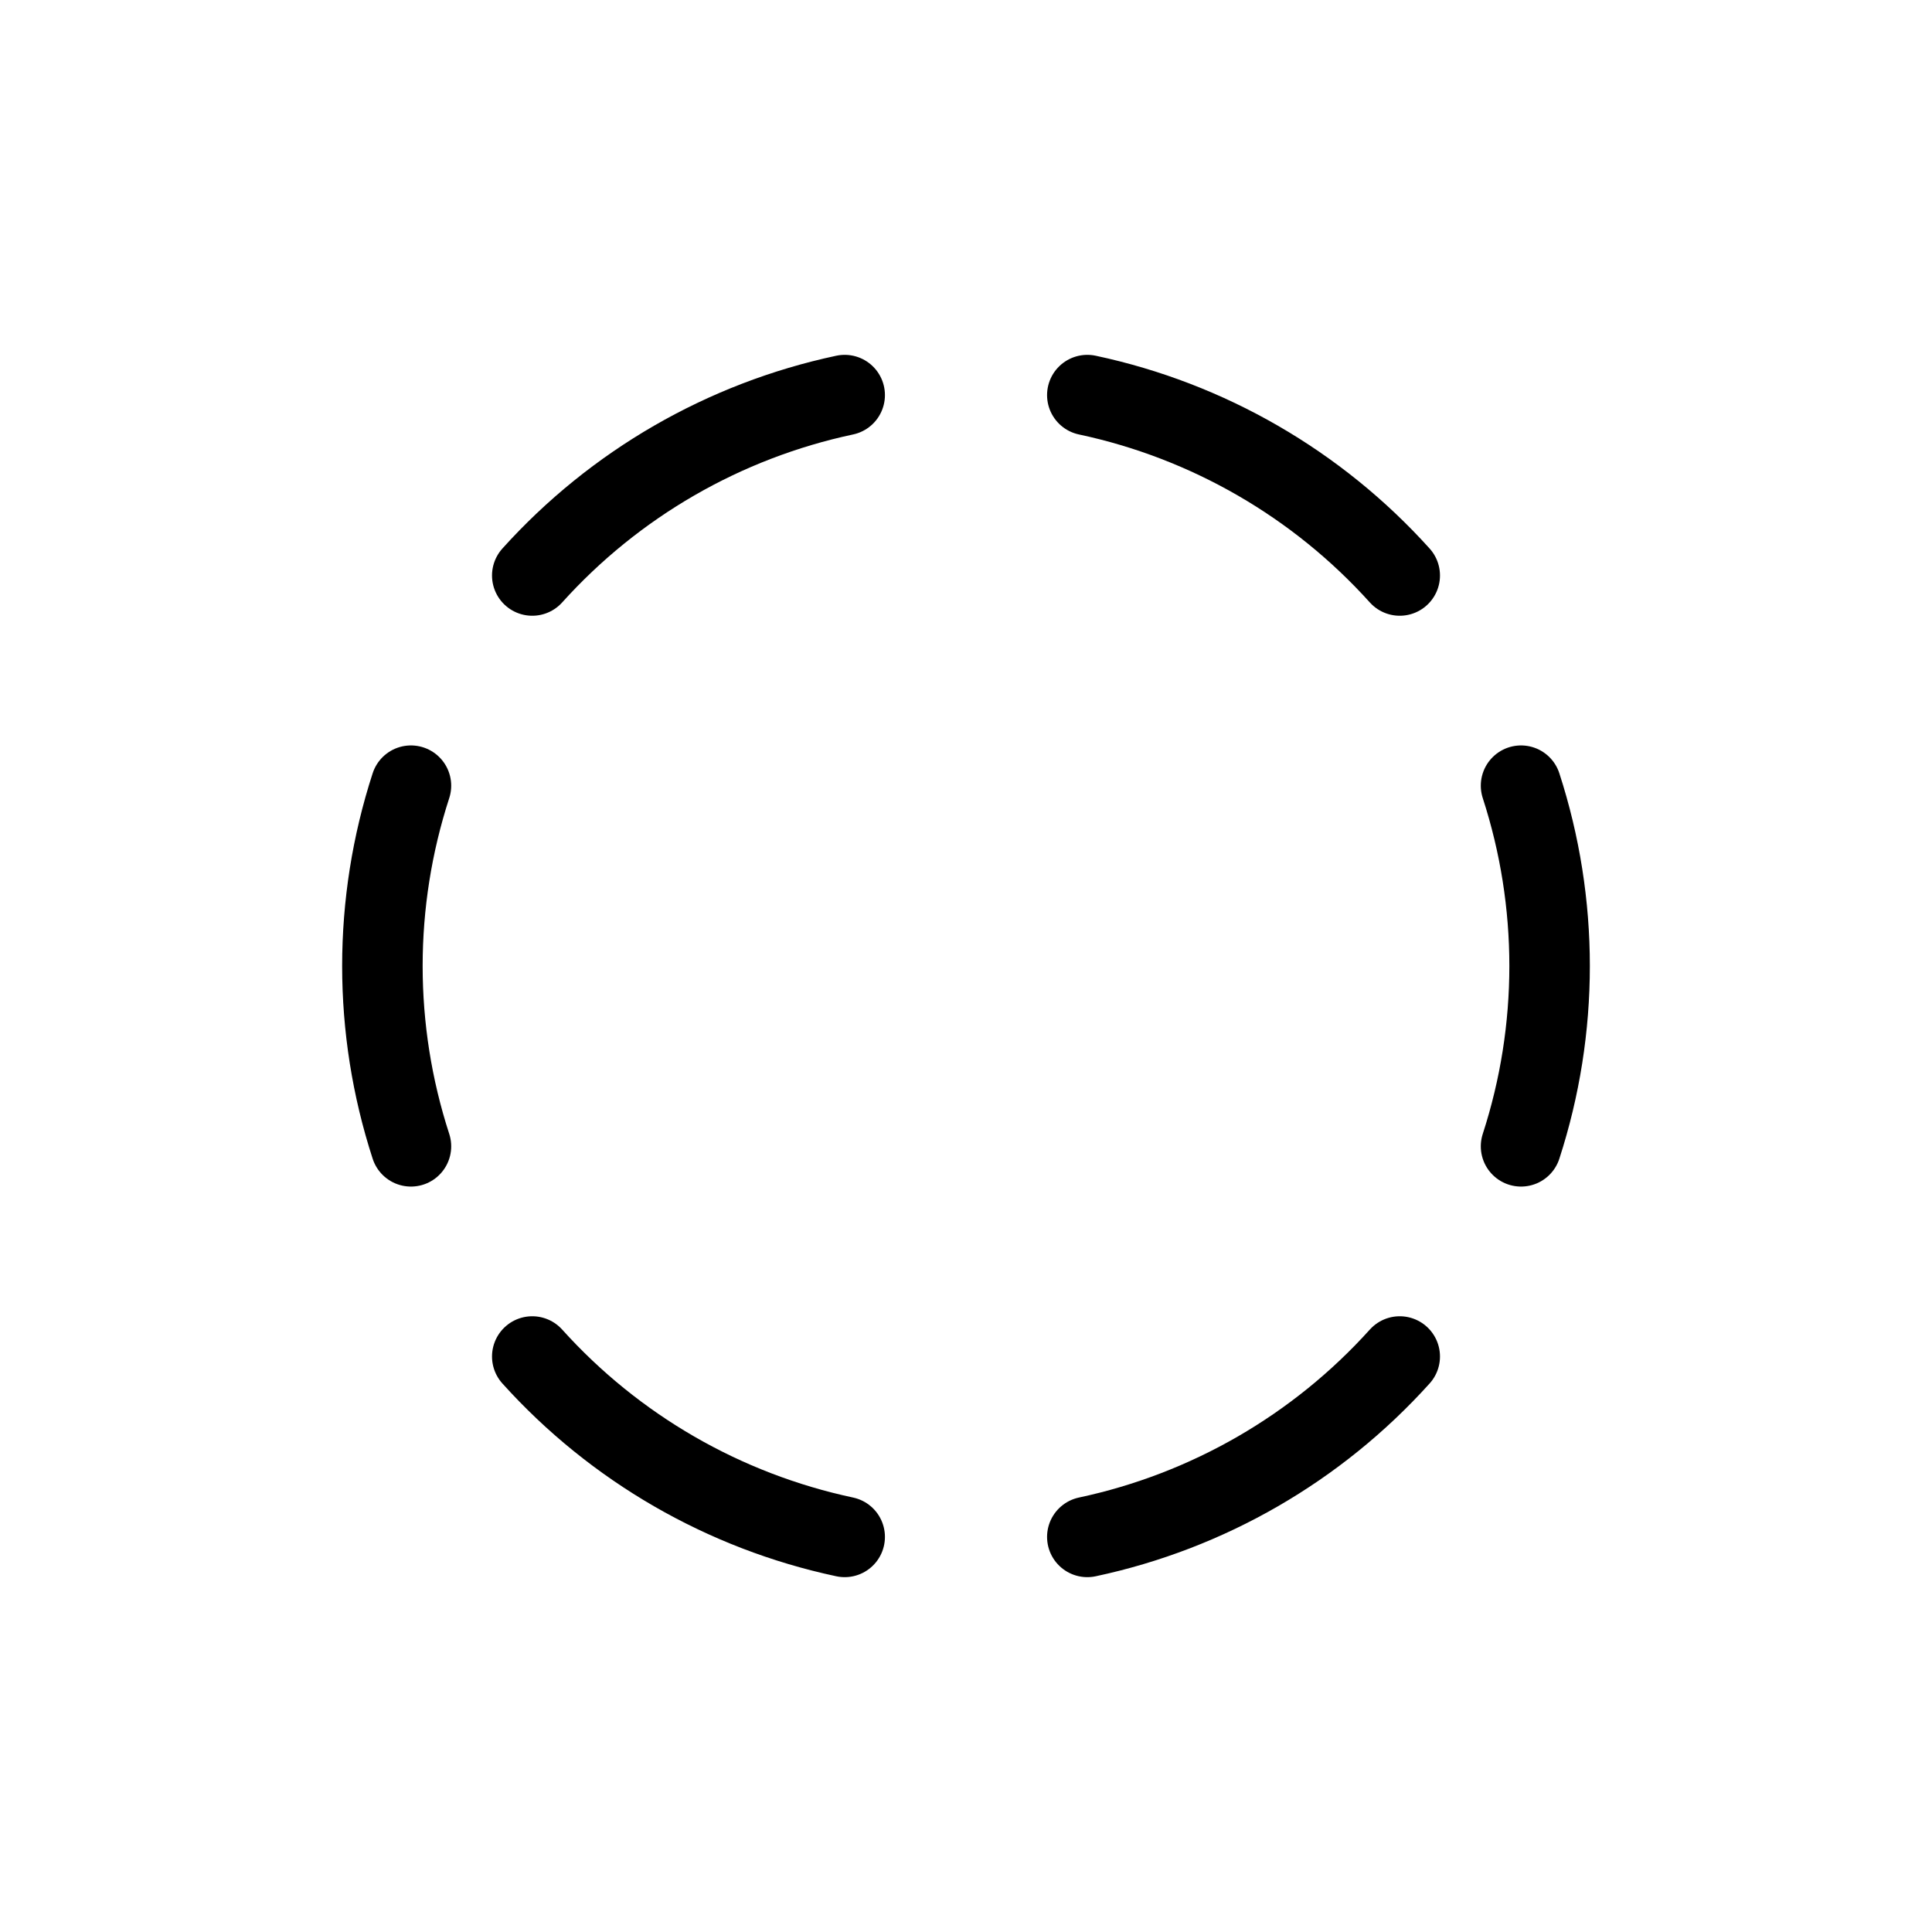 <svg width="24" height="24" viewBox="0 0 24 24" fill="none" xmlns="http://www.w3.org/2000/svg">
<path d="M13.507 4.908C15.005 5.227 16.363 6.011 17.388 7.149" stroke="black" stroke-linecap="round"/>
<path d="M18.895 9.76C19.368 11.216 19.368 12.784 18.895 14.24" stroke="black" stroke-linecap="round"/>
<path d="M17.388 16.851C16.363 17.989 15.005 18.773 13.507 19.092" stroke="black" stroke-linecap="round"/>
<path d="M10.493 19.092C8.995 18.773 7.637 17.989 6.612 16.851" stroke="black" stroke-linecap="round"/>
<path d="M5.105 14.24C4.632 12.784 4.632 11.216 5.105 9.76" stroke="black" stroke-linecap="round"/>
<path d="M6.612 7.149C7.637 6.011 8.995 5.227 10.493 4.908" stroke="black" stroke-linecap="round"/>
</svg>

